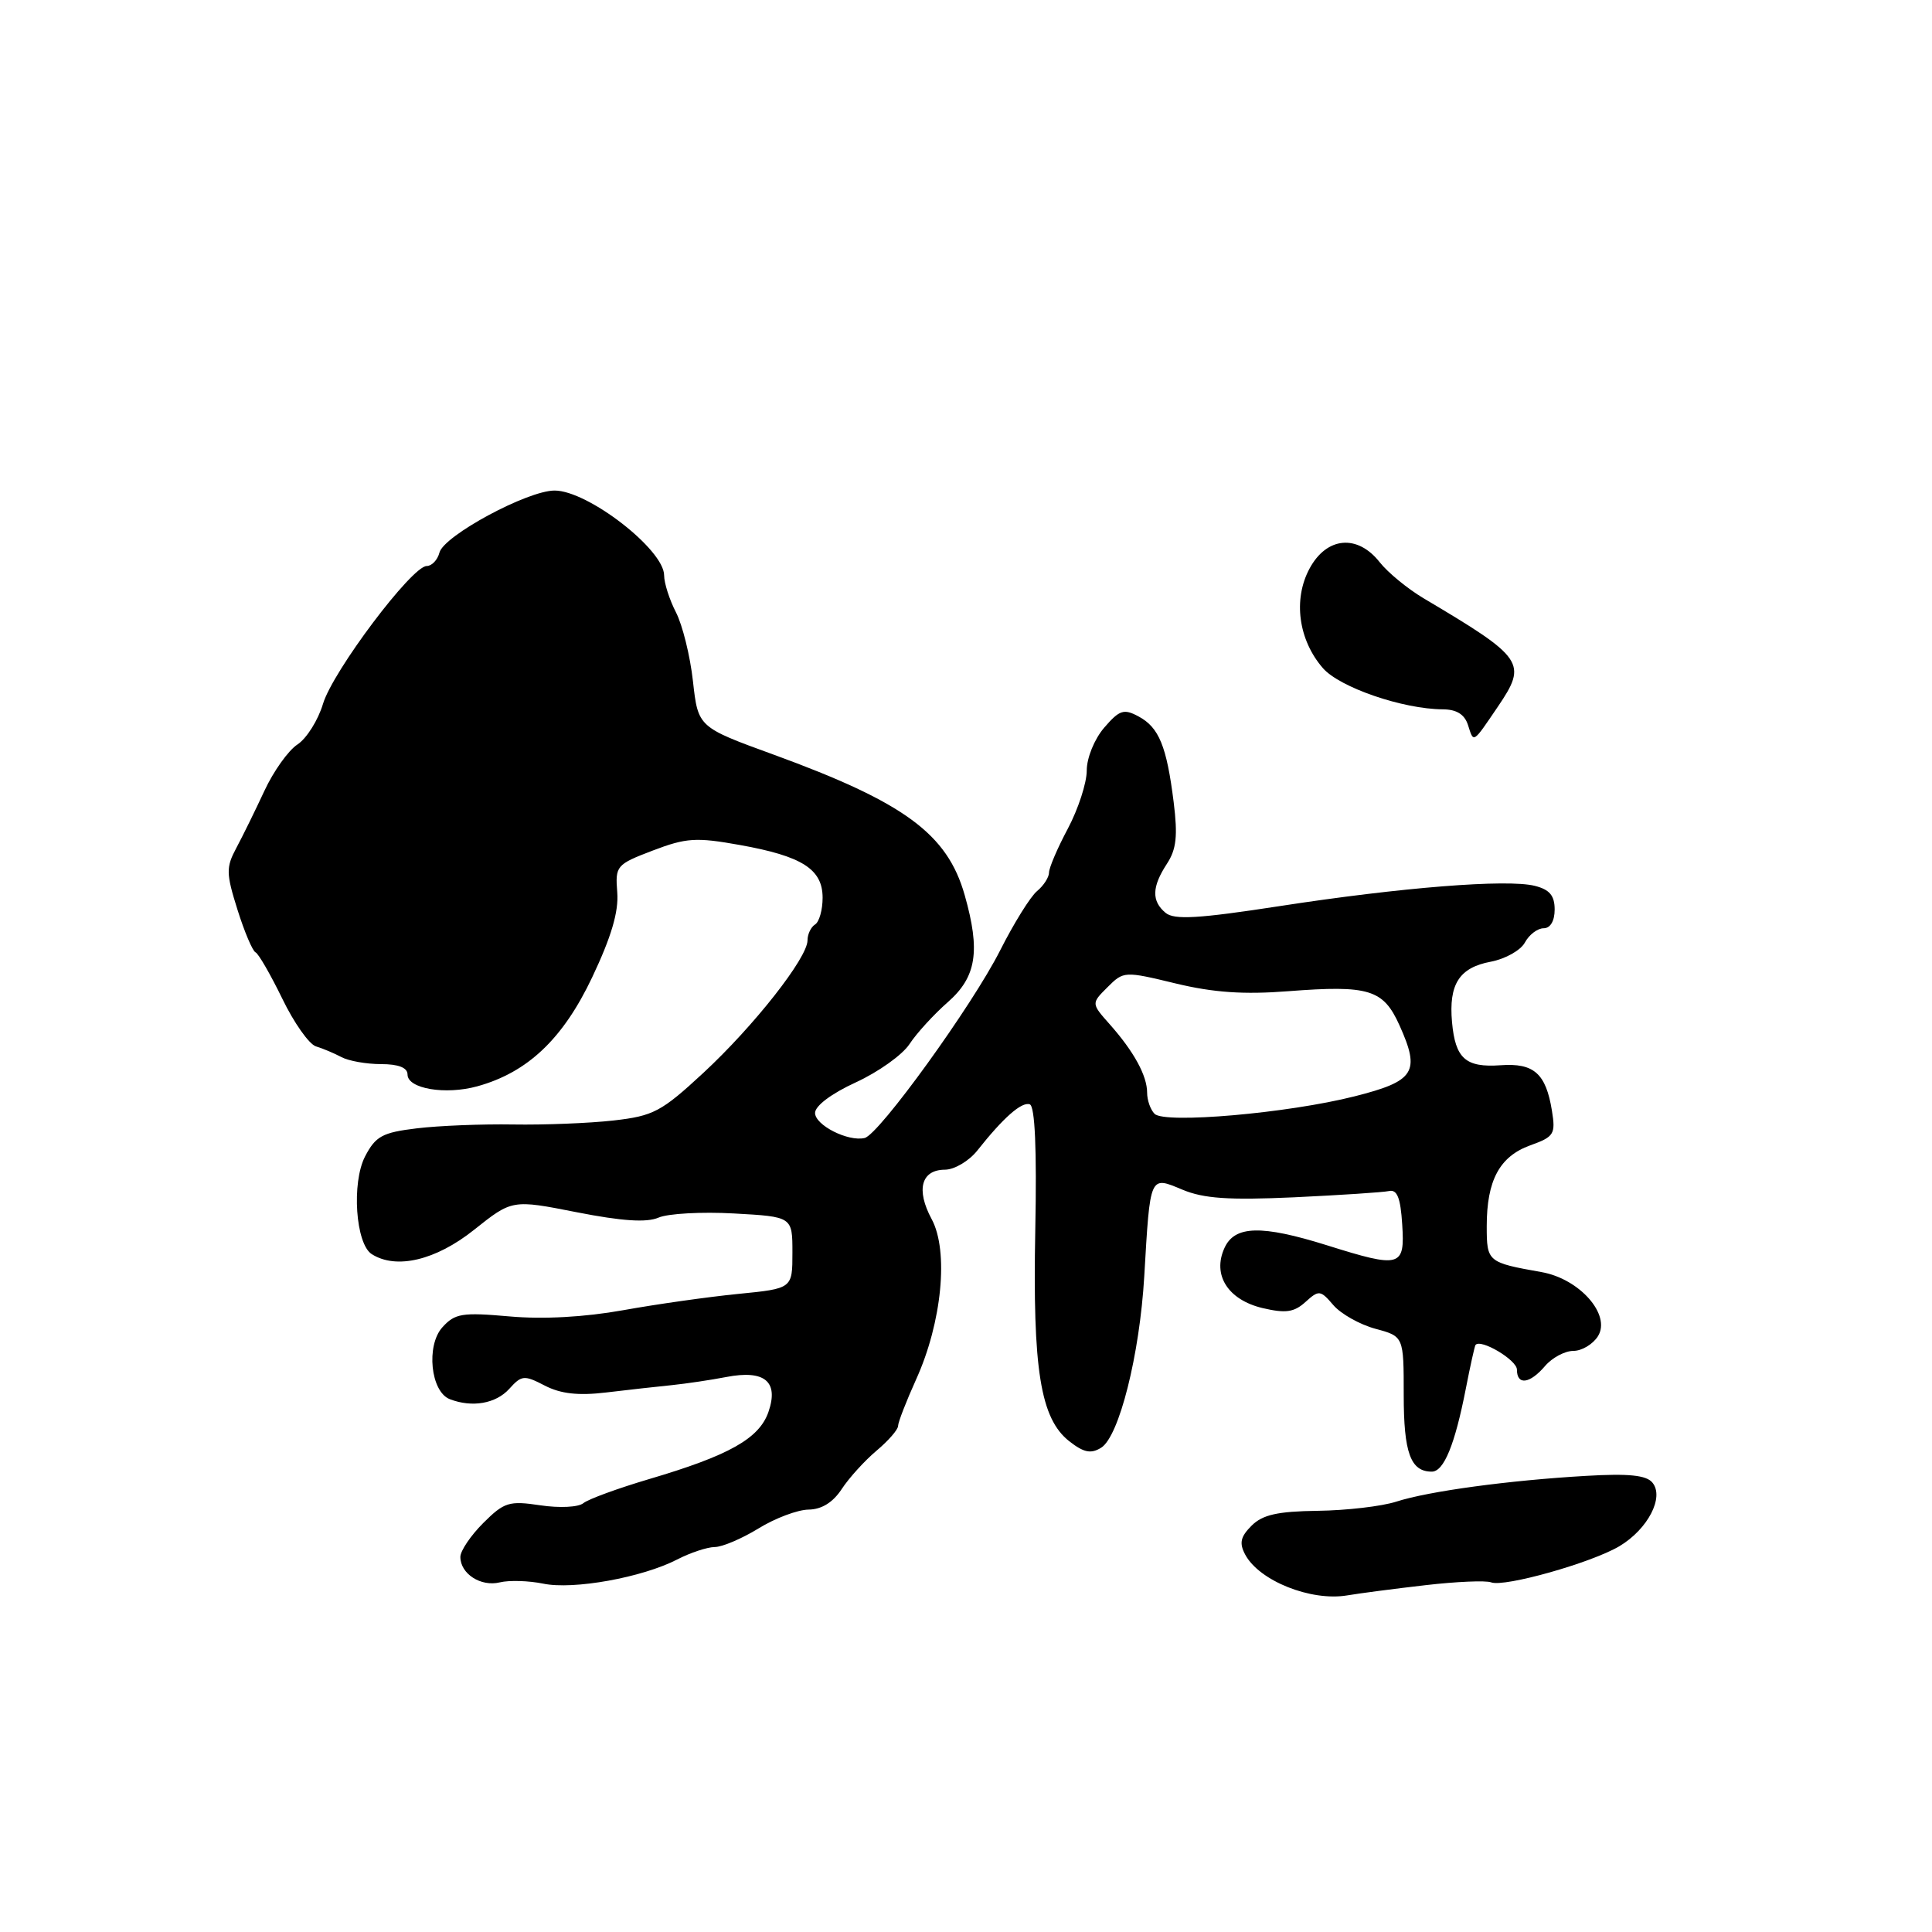 <?xml version="1.0" encoding="UTF-8" standalone="no"?>
<!DOCTYPE svg PUBLIC "-//W3C//DTD SVG 1.1//EN" "http://www.w3.org/Graphics/SVG/1.1/DTD/svg11.dtd" >
<svg xmlns="http://www.w3.org/2000/svg" xmlns:xlink="http://www.w3.org/1999/xlink" version="1.1" viewBox="0 0 256 256">
 <g >
 <path fill="currentColor"
d=" M 188.91 210.04 C 192.98 209.57 196.88 209.40 197.58 209.67 C 199.33 210.34 210.85 207.09 214.58 204.88 C 218.35 202.63 220.56 198.38 218.95 196.45 C 218.15 195.47 215.79 195.23 210.18 195.56 C 199.95 196.15 189.30 197.59 185.00 198.98 C 183.07 199.60 178.40 200.14 174.61 200.19 C 169.28 200.26 167.29 200.71 165.84 202.16 C 164.37 203.63 164.18 204.47 165.00 206.00 C 166.86 209.47 173.69 212.20 178.50 211.40 C 180.15 211.12 184.83 210.51 188.91 210.04 Z  M 89.73 206.64 C 91.47 205.74 93.71 205.00 94.70 204.99 C 95.69 204.99 98.30 203.88 100.50 202.53 C 102.70 201.17 105.69 200.05 107.13 200.03 C 108.87 200.01 110.37 199.08 111.53 197.31 C 112.50 195.83 114.58 193.54 116.15 192.22 C 117.72 190.90 119.00 189.43 119.00 188.94 C 119.00 188.46 120.08 185.68 121.39 182.78 C 124.82 175.22 125.73 165.77 123.45 161.54 C 121.35 157.64 122.06 155.00 125.22 154.99 C 126.47 154.98 128.40 153.84 129.50 152.45 C 132.95 148.09 135.37 145.96 136.45 146.33 C 137.14 146.57 137.39 152.27 137.18 162.97 C 136.82 181.47 137.86 187.96 141.68 190.97 C 143.61 192.48 144.55 192.67 145.91 191.83 C 148.29 190.34 151.01 179.54 151.62 169.12 C 152.41 155.59 152.32 155.82 156.66 157.63 C 159.49 158.82 162.82 159.04 171.46 158.65 C 177.59 158.36 183.25 157.99 184.05 157.82 C 185.13 157.58 185.58 158.72 185.80 162.25 C 186.17 167.91 185.58 168.07 175.84 165.01 C 167.15 162.29 163.60 162.38 162.25 165.36 C 160.61 168.94 162.71 172.24 167.31 173.33 C 170.35 174.04 171.47 173.89 172.98 172.52 C 174.76 170.91 174.96 170.93 176.68 172.94 C 177.68 174.10 180.18 175.51 182.25 176.07 C 186.00 177.08 186.00 177.08 186.00 184.84 C 186.00 192.52 186.91 195.00 189.72 195.00 C 191.32 195.00 192.78 191.43 194.23 184.00 C 194.82 180.97 195.40 178.37 195.51 178.22 C 196.17 177.34 201.00 180.20 201.00 181.48 C 201.00 183.59 202.70 183.38 204.73 181.00 C 205.67 179.90 207.36 179.00 208.48 179.00 C 209.60 179.00 211.07 178.12 211.74 177.05 C 213.50 174.22 209.31 169.45 204.26 168.56 C 197.11 167.29 197.00 167.20 197.00 162.48 C 197.00 156.40 198.70 153.24 202.75 151.77 C 205.93 150.63 206.14 150.28 205.64 147.18 C 204.84 142.24 203.25 140.83 198.84 141.15 C 194.20 141.48 192.84 140.27 192.40 135.44 C 191.95 130.41 193.36 128.21 197.54 127.43 C 199.47 127.06 201.51 125.92 202.06 124.88 C 202.62 123.85 203.73 123.00 204.54 123.00 C 205.43 123.00 206.00 122.03 206.00 120.52 C 206.00 118.67 205.33 117.87 203.37 117.38 C 199.72 116.46 185.66 117.58 169.52 120.07 C 158.80 121.72 155.60 121.91 154.45 120.96 C 152.57 119.40 152.62 117.52 154.62 114.46 C 155.88 112.54 156.07 110.76 155.52 106.31 C 154.59 98.86 153.57 96.38 150.86 94.93 C 148.91 93.88 148.34 94.07 146.31 96.42 C 145.01 97.94 144.00 100.42 144.00 102.10 C 144.00 103.75 142.87 107.20 141.50 109.79 C 140.12 112.37 139.00 115.00 139.00 115.62 C 139.00 116.24 138.29 117.35 137.42 118.07 C 136.54 118.79 134.34 122.34 132.52 125.94 C 128.84 133.23 116.48 150.34 114.57 150.79 C 112.38 151.31 108.00 149.09 108.00 147.47 C 108.00 146.53 110.19 144.89 113.40 143.42 C 116.38 142.05 119.57 139.78 120.51 138.35 C 121.44 136.93 123.73 134.42 125.60 132.78 C 129.39 129.45 129.93 126.02 127.83 118.62 C 125.53 110.49 119.85 106.32 102.50 99.99 C 92.50 96.35 92.50 96.35 91.82 90.26 C 91.45 86.91 90.43 82.81 89.57 81.14 C 88.71 79.47 88.00 77.26 88.00 76.24 C 88.00 72.83 77.89 65.00 73.49 65.00 C 69.89 65.00 58.82 70.97 58.23 73.22 C 57.98 74.20 57.21 75.00 56.54 75.00 C 54.58 75.00 44.10 88.93 42.80 93.26 C 42.15 95.43 40.63 97.85 39.41 98.65 C 38.20 99.44 36.23 102.21 35.03 104.80 C 33.83 107.38 32.16 110.78 31.32 112.35 C 29.94 114.93 29.95 115.72 31.47 120.55 C 32.39 123.48 33.47 126.02 33.86 126.19 C 34.25 126.36 35.84 129.12 37.40 132.32 C 38.95 135.53 40.96 138.37 41.86 138.65 C 42.76 138.92 44.28 139.56 45.24 140.07 C 46.19 140.58 48.55 141.00 50.49 141.00 C 52.80 141.00 54.00 141.47 54.00 142.38 C 54.00 144.26 59.02 145.11 63.25 143.94 C 69.91 142.10 74.60 137.66 78.47 129.49 C 80.99 124.18 81.99 120.81 81.79 118.26 C 81.51 114.72 81.66 114.55 86.50 112.70 C 90.93 111.01 92.25 110.93 98.00 111.96 C 106.30 113.44 109.00 115.17 109.00 118.96 C 109.00 120.57 108.55 122.16 108.00 122.50 C 107.45 122.84 107.00 123.79 107.00 124.60 C 107.00 126.92 99.91 135.94 93.20 142.16 C 87.64 147.31 86.58 147.87 81.30 148.47 C 78.11 148.83 72.12 149.07 68.00 149.00 C 63.88 148.93 58.13 149.16 55.24 149.51 C 50.66 150.06 49.77 150.55 48.37 153.24 C 46.57 156.73 47.12 164.82 49.26 166.18 C 52.50 168.24 57.74 167.00 62.80 162.97 C 67.86 158.94 67.86 158.94 76.43 160.63 C 82.45 161.81 85.68 162.02 87.26 161.34 C 88.49 160.80 92.99 160.55 97.25 160.79 C 105.00 161.22 105.00 161.22 105.00 165.98 C 105.00 170.74 105.00 170.74 97.82 171.45 C 93.87 171.84 87.01 172.81 82.57 173.61 C 77.43 174.53 71.95 174.83 67.49 174.43 C 61.24 173.88 60.28 174.03 58.62 175.87 C 56.43 178.29 57.06 184.43 59.61 185.40 C 62.56 186.54 65.70 185.99 67.47 184.04 C 69.12 182.21 69.45 182.18 72.19 183.60 C 74.30 184.69 76.63 184.95 80.32 184.51 C 83.17 184.17 87.08 183.73 89.00 183.54 C 90.92 183.34 94.18 182.86 96.24 182.46 C 101.33 181.48 103.22 183.06 101.82 187.10 C 100.59 190.62 96.61 192.86 86.00 195.99 C 81.88 197.21 77.97 198.64 77.31 199.17 C 76.65 199.72 74.14 199.84 71.59 199.46 C 67.45 198.84 66.81 199.04 64.03 201.81 C 62.36 203.48 61.00 205.50 61.00 206.30 C 61.00 208.54 63.72 210.29 66.24 209.67 C 67.48 209.37 70.06 209.45 71.97 209.84 C 75.97 210.68 85.10 209.03 89.73 206.64 Z  M 198.48 93.63 C 202.41 87.83 201.97 87.19 188.64 79.28 C 186.52 78.02 183.90 75.87 182.82 74.50 C 179.87 70.75 175.79 71.12 173.52 75.34 C 171.32 79.42 172.04 84.79 175.29 88.53 C 177.52 91.09 185.88 93.96 191.18 93.99 C 193.01 94.00 194.07 94.66 194.52 96.08 C 195.29 98.48 195.11 98.59 198.48 93.63 Z  M 152.99 147.59 C 152.44 147.04 152.00 145.78 152.00 144.79 C 152.00 142.54 150.26 139.35 147.05 135.73 C 144.59 132.96 144.59 132.96 146.75 130.81 C 148.88 128.68 148.99 128.67 155.77 130.31 C 160.78 131.52 164.82 131.80 170.70 131.34 C 181.41 130.52 183.29 131.09 185.44 135.86 C 188.23 142.06 187.48 143.25 179.49 145.27 C 170.65 147.51 154.33 148.93 152.99 147.59 Z "/>
</g>
</svg>